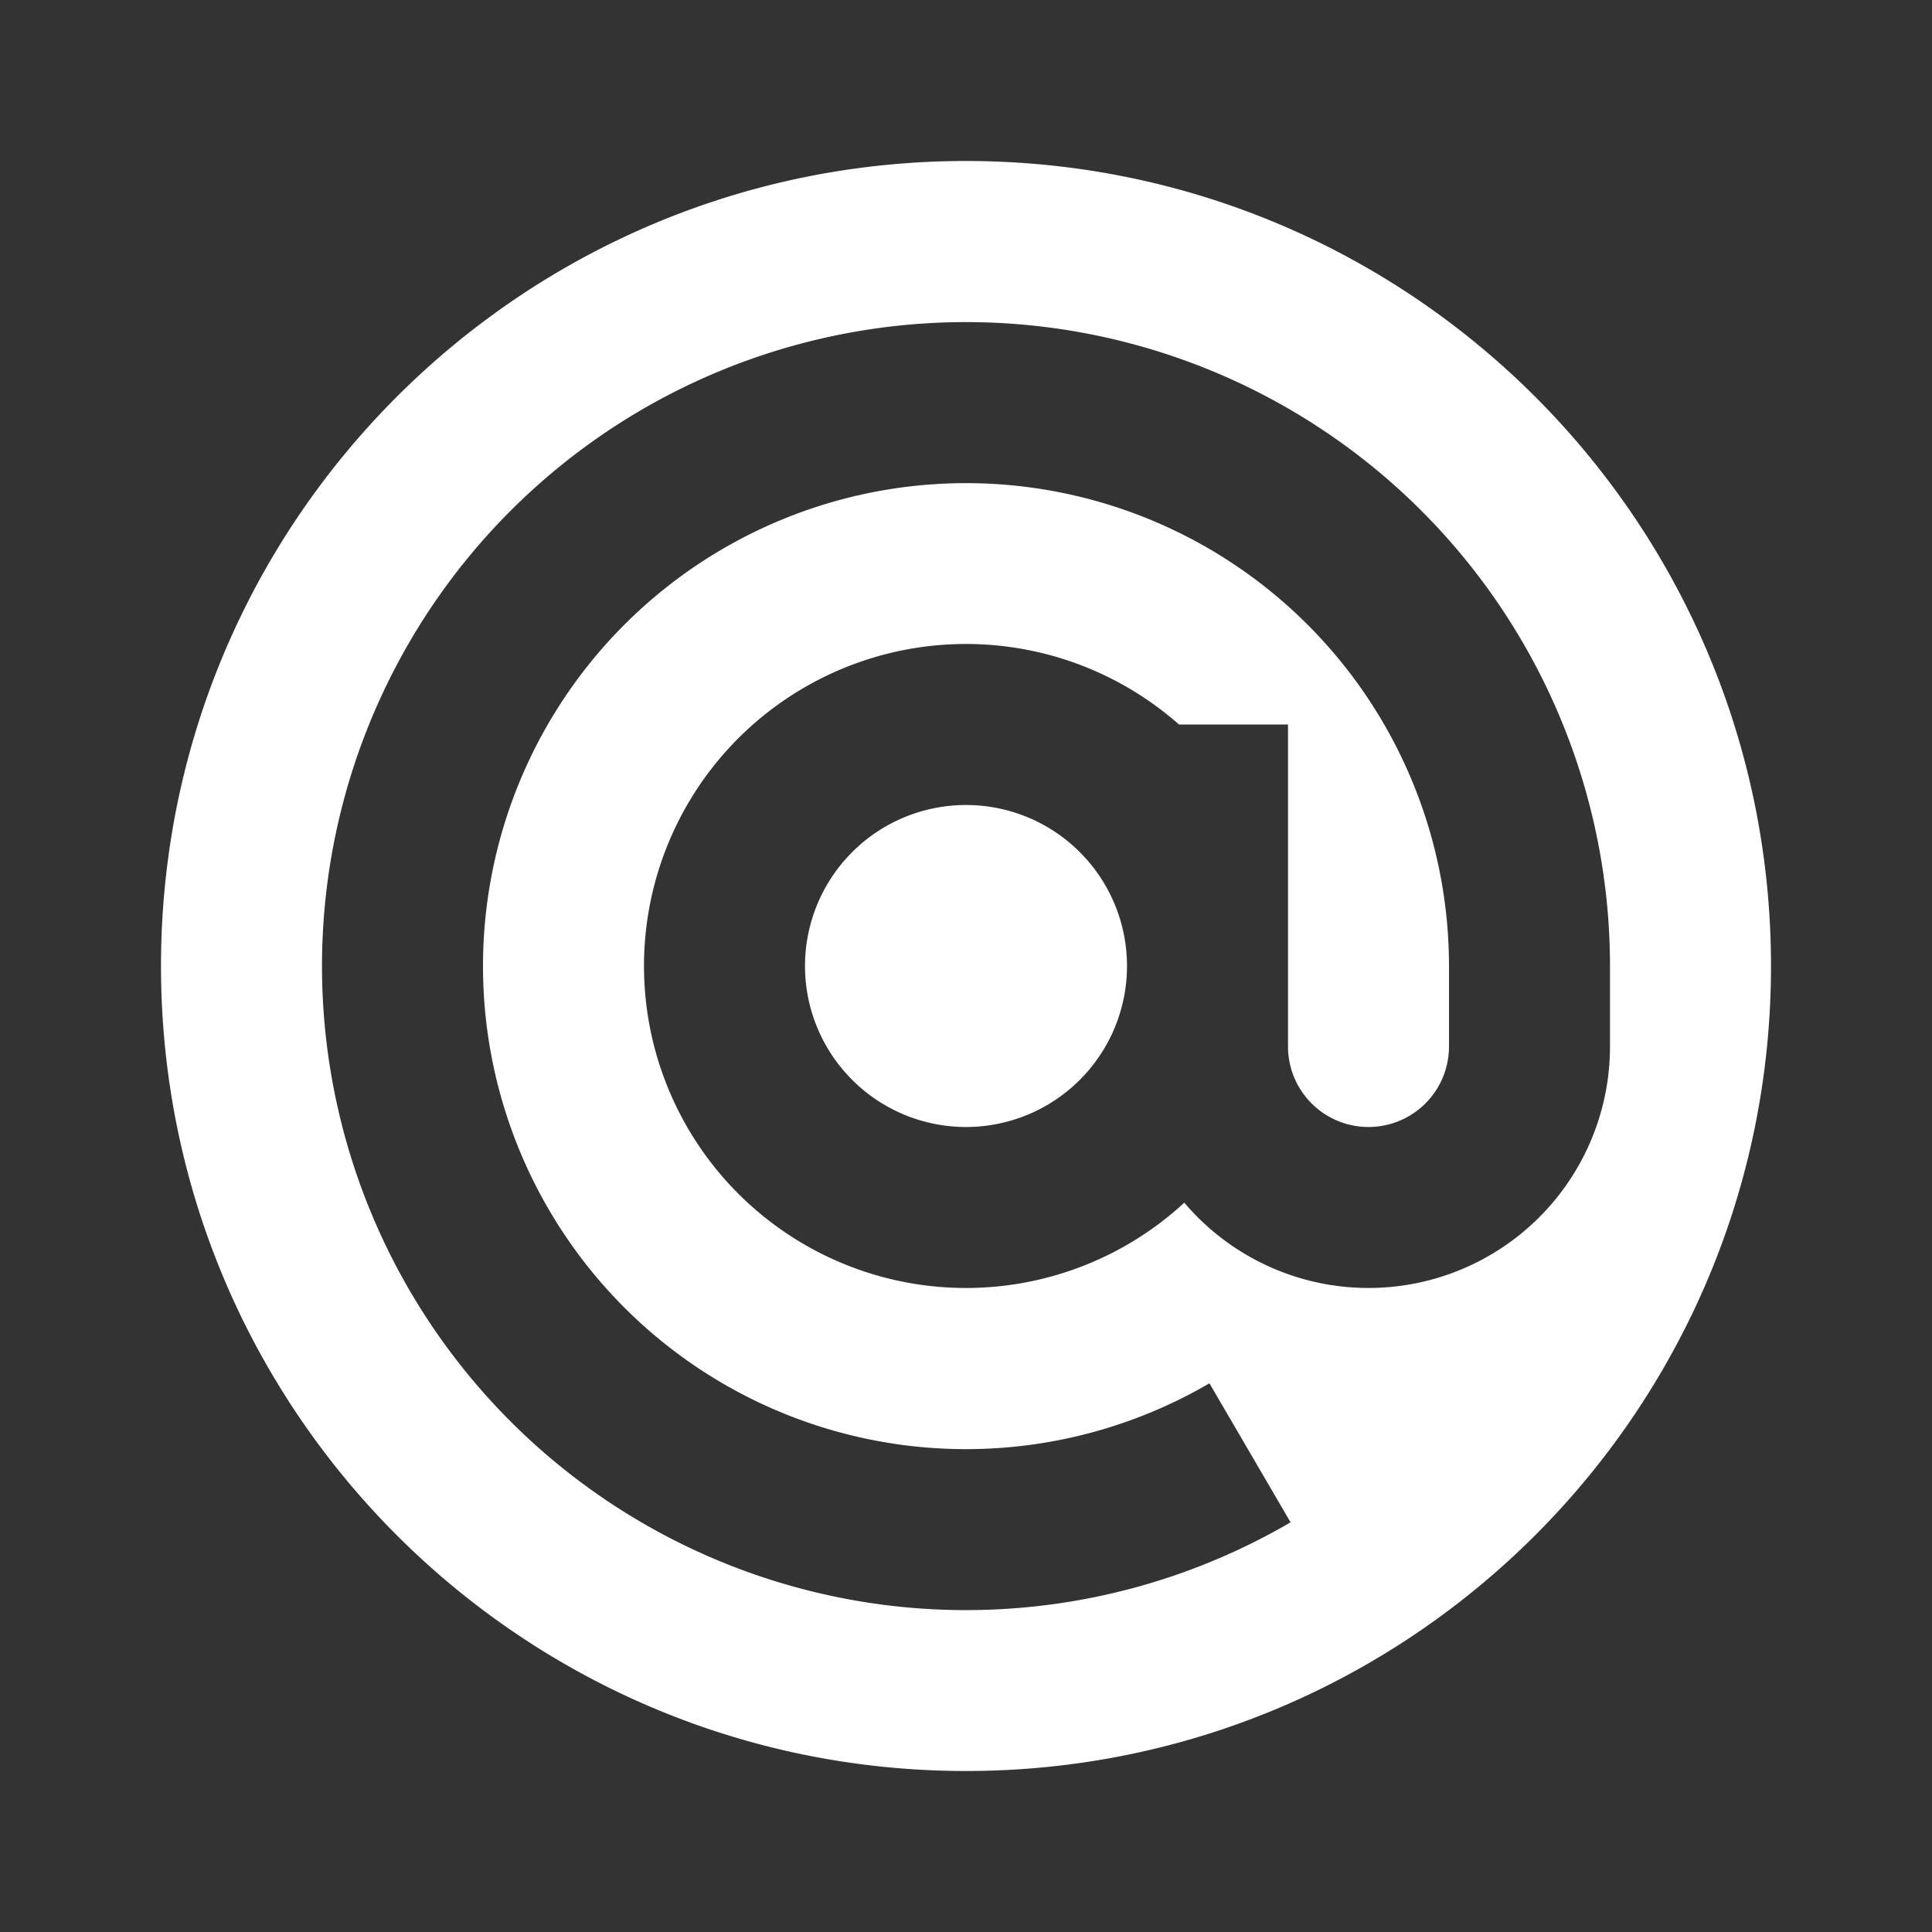 <svg xmlns="http://www.w3.org/2000/svg" viewBox="0 0 24 24">
    <rect x="0" y="0" width="24" height="24" fill="#333333" stroke="none"/>
    <g>
        <path fill="none" d="M0 0h24v24H0z"/>
        <path fill="white" d="M12 22C6.477 22 2 17.523 2 12S6.477 2 12 2s10 4.477 10 10-4.477 10-10 10zm8-10a8 8 0 1 0-3.968 6.911l-1.008-1.727A6 6 0 1 1 18 12v1a1 1 0 0 1-2 0V9h-1.354a4 4 0 1 0 .066 5.94A3 3 0 0 0 20 13v-1zm-8-2a2 2 0 1 1 0 4 2 2 0 0 1 0-4z"/>
    </g>
</svg>
